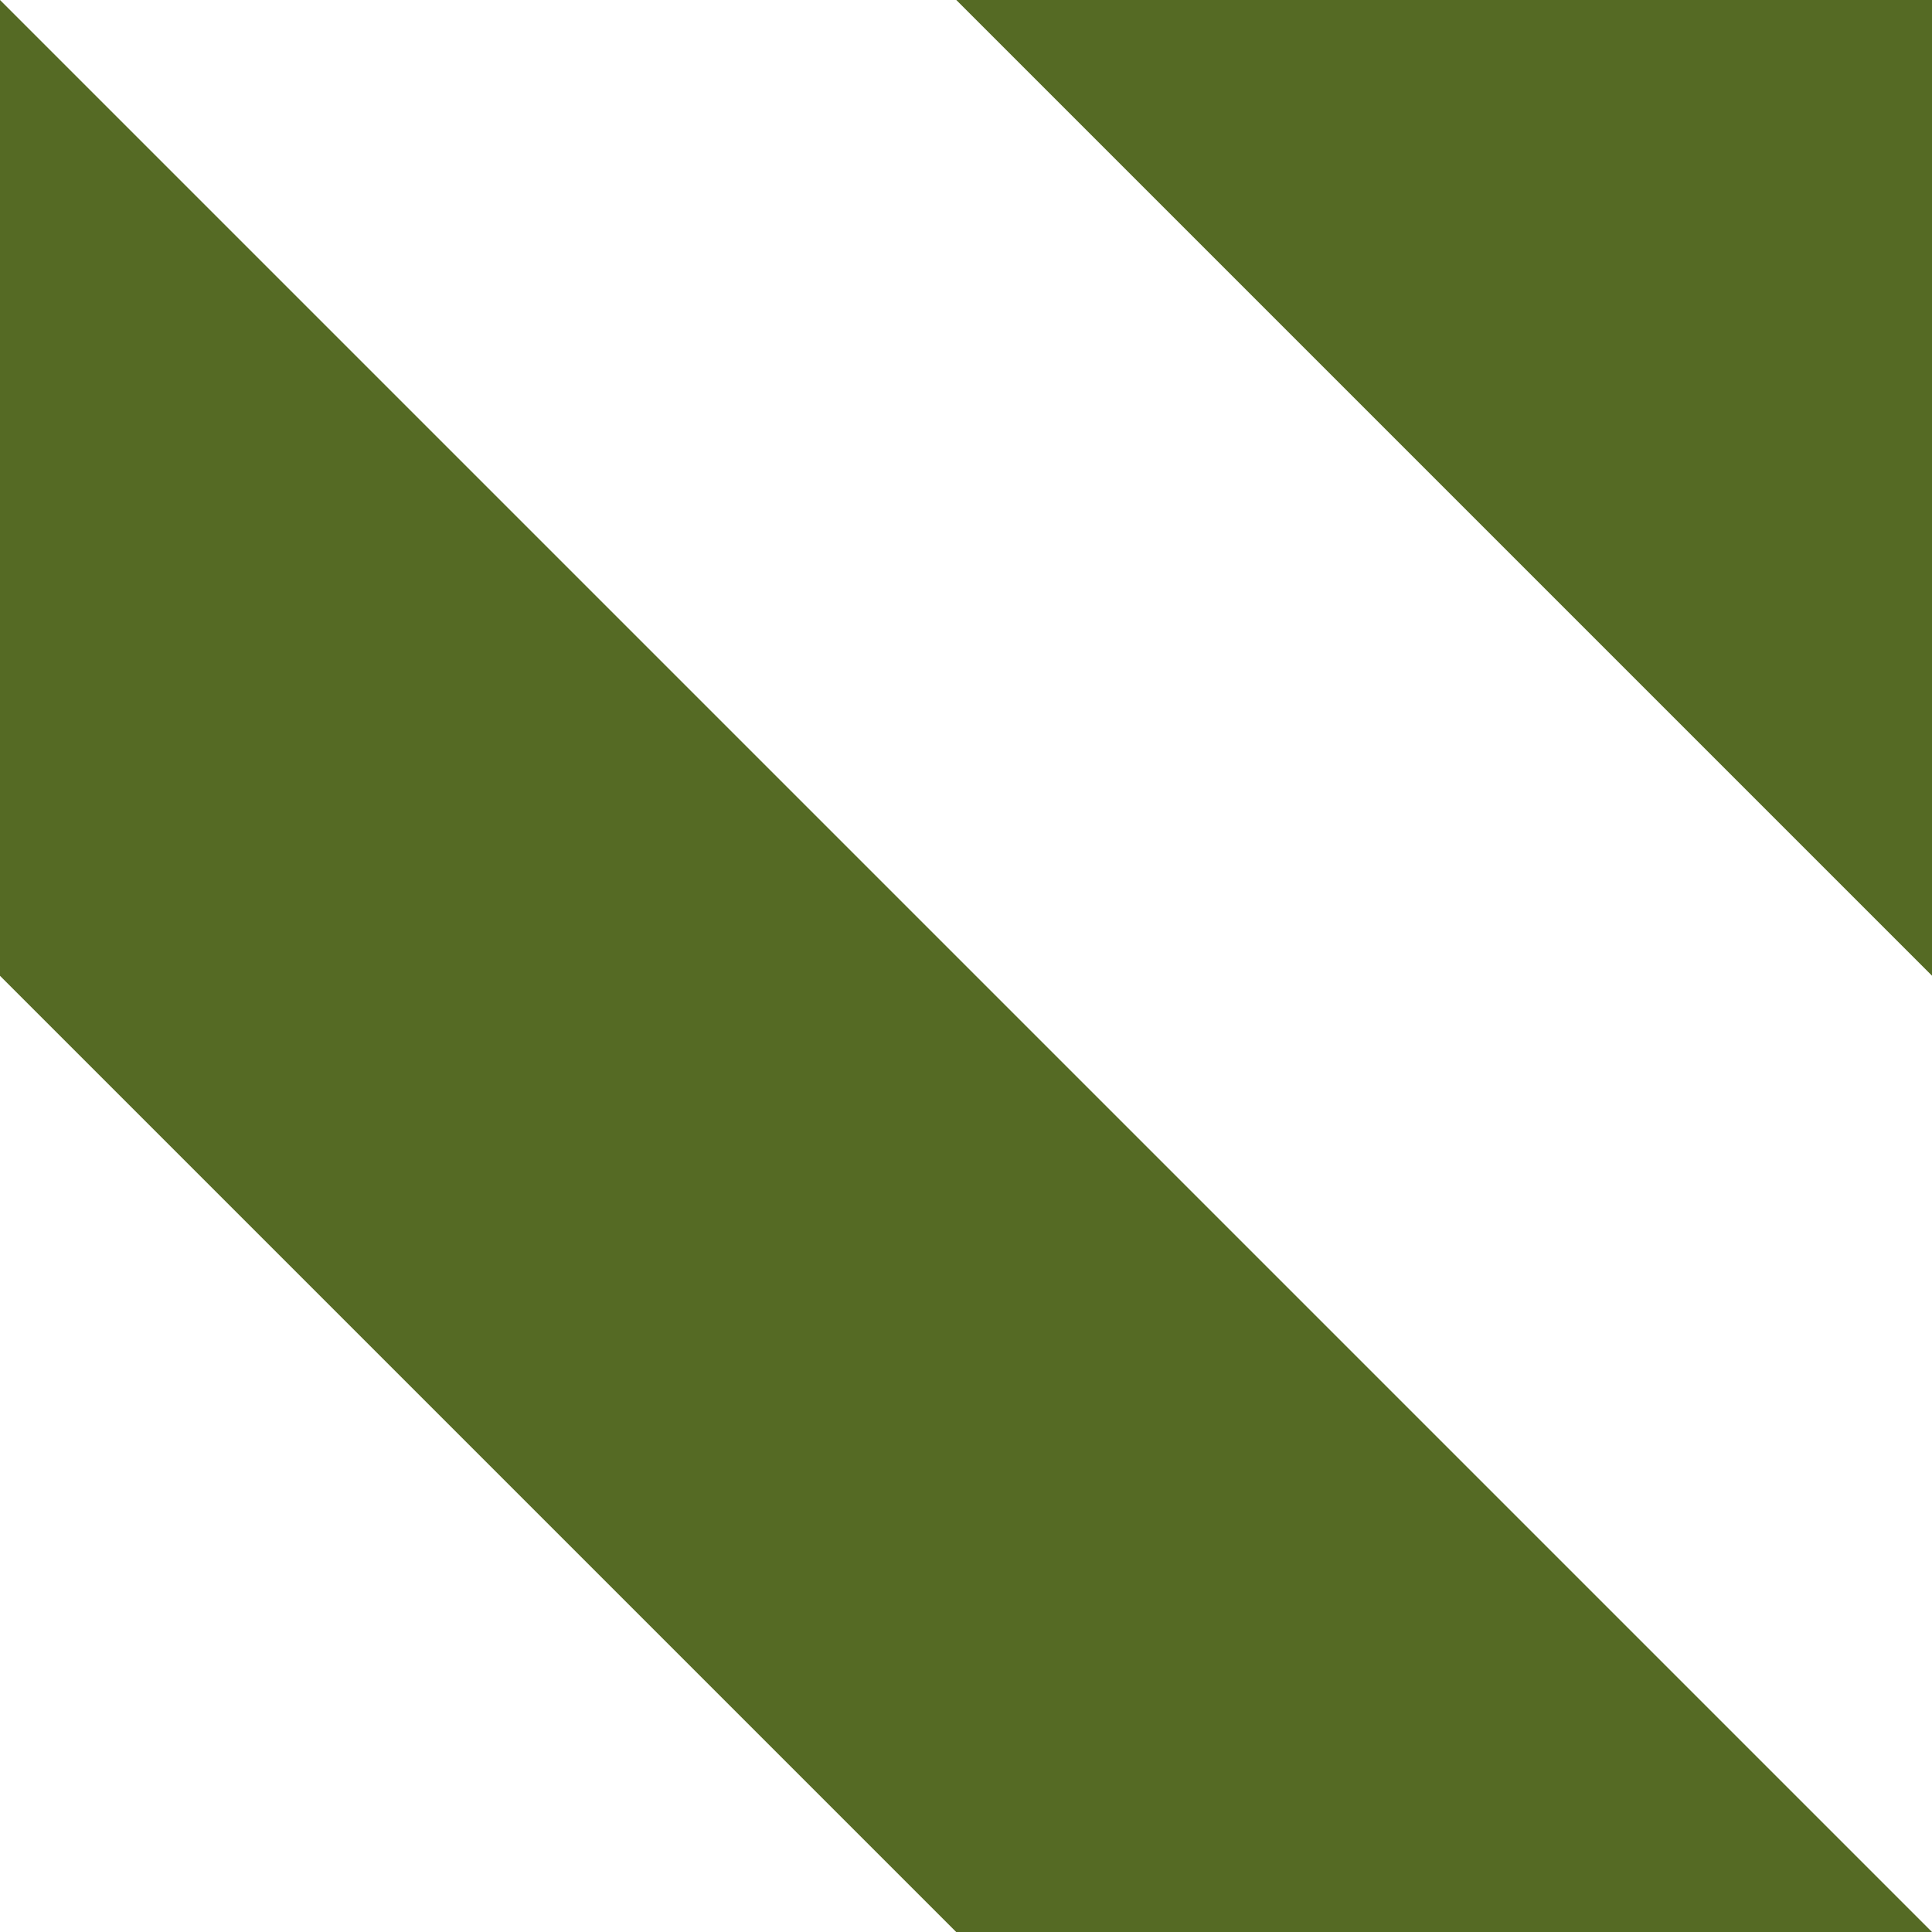 <?xml version="1.0" encoding="utf-8"?>
<!DOCTYPE svg PUBLIC "-//W3C//DTD SVG 1.1//EN" "http://www.w3.org/Graphics/SVG/1.1/DTD/svg11.dtd">
<svg xmlns="http://www.w3.org/2000/svg" width="70" height="70">
  <g transform="rotate(45)">
    <rect width="99" height="25" fill="#556a24"></rect>
    <rect y="-49.5" width="99" height="25" fill="#556a24"></rect>
  </g>
</svg>